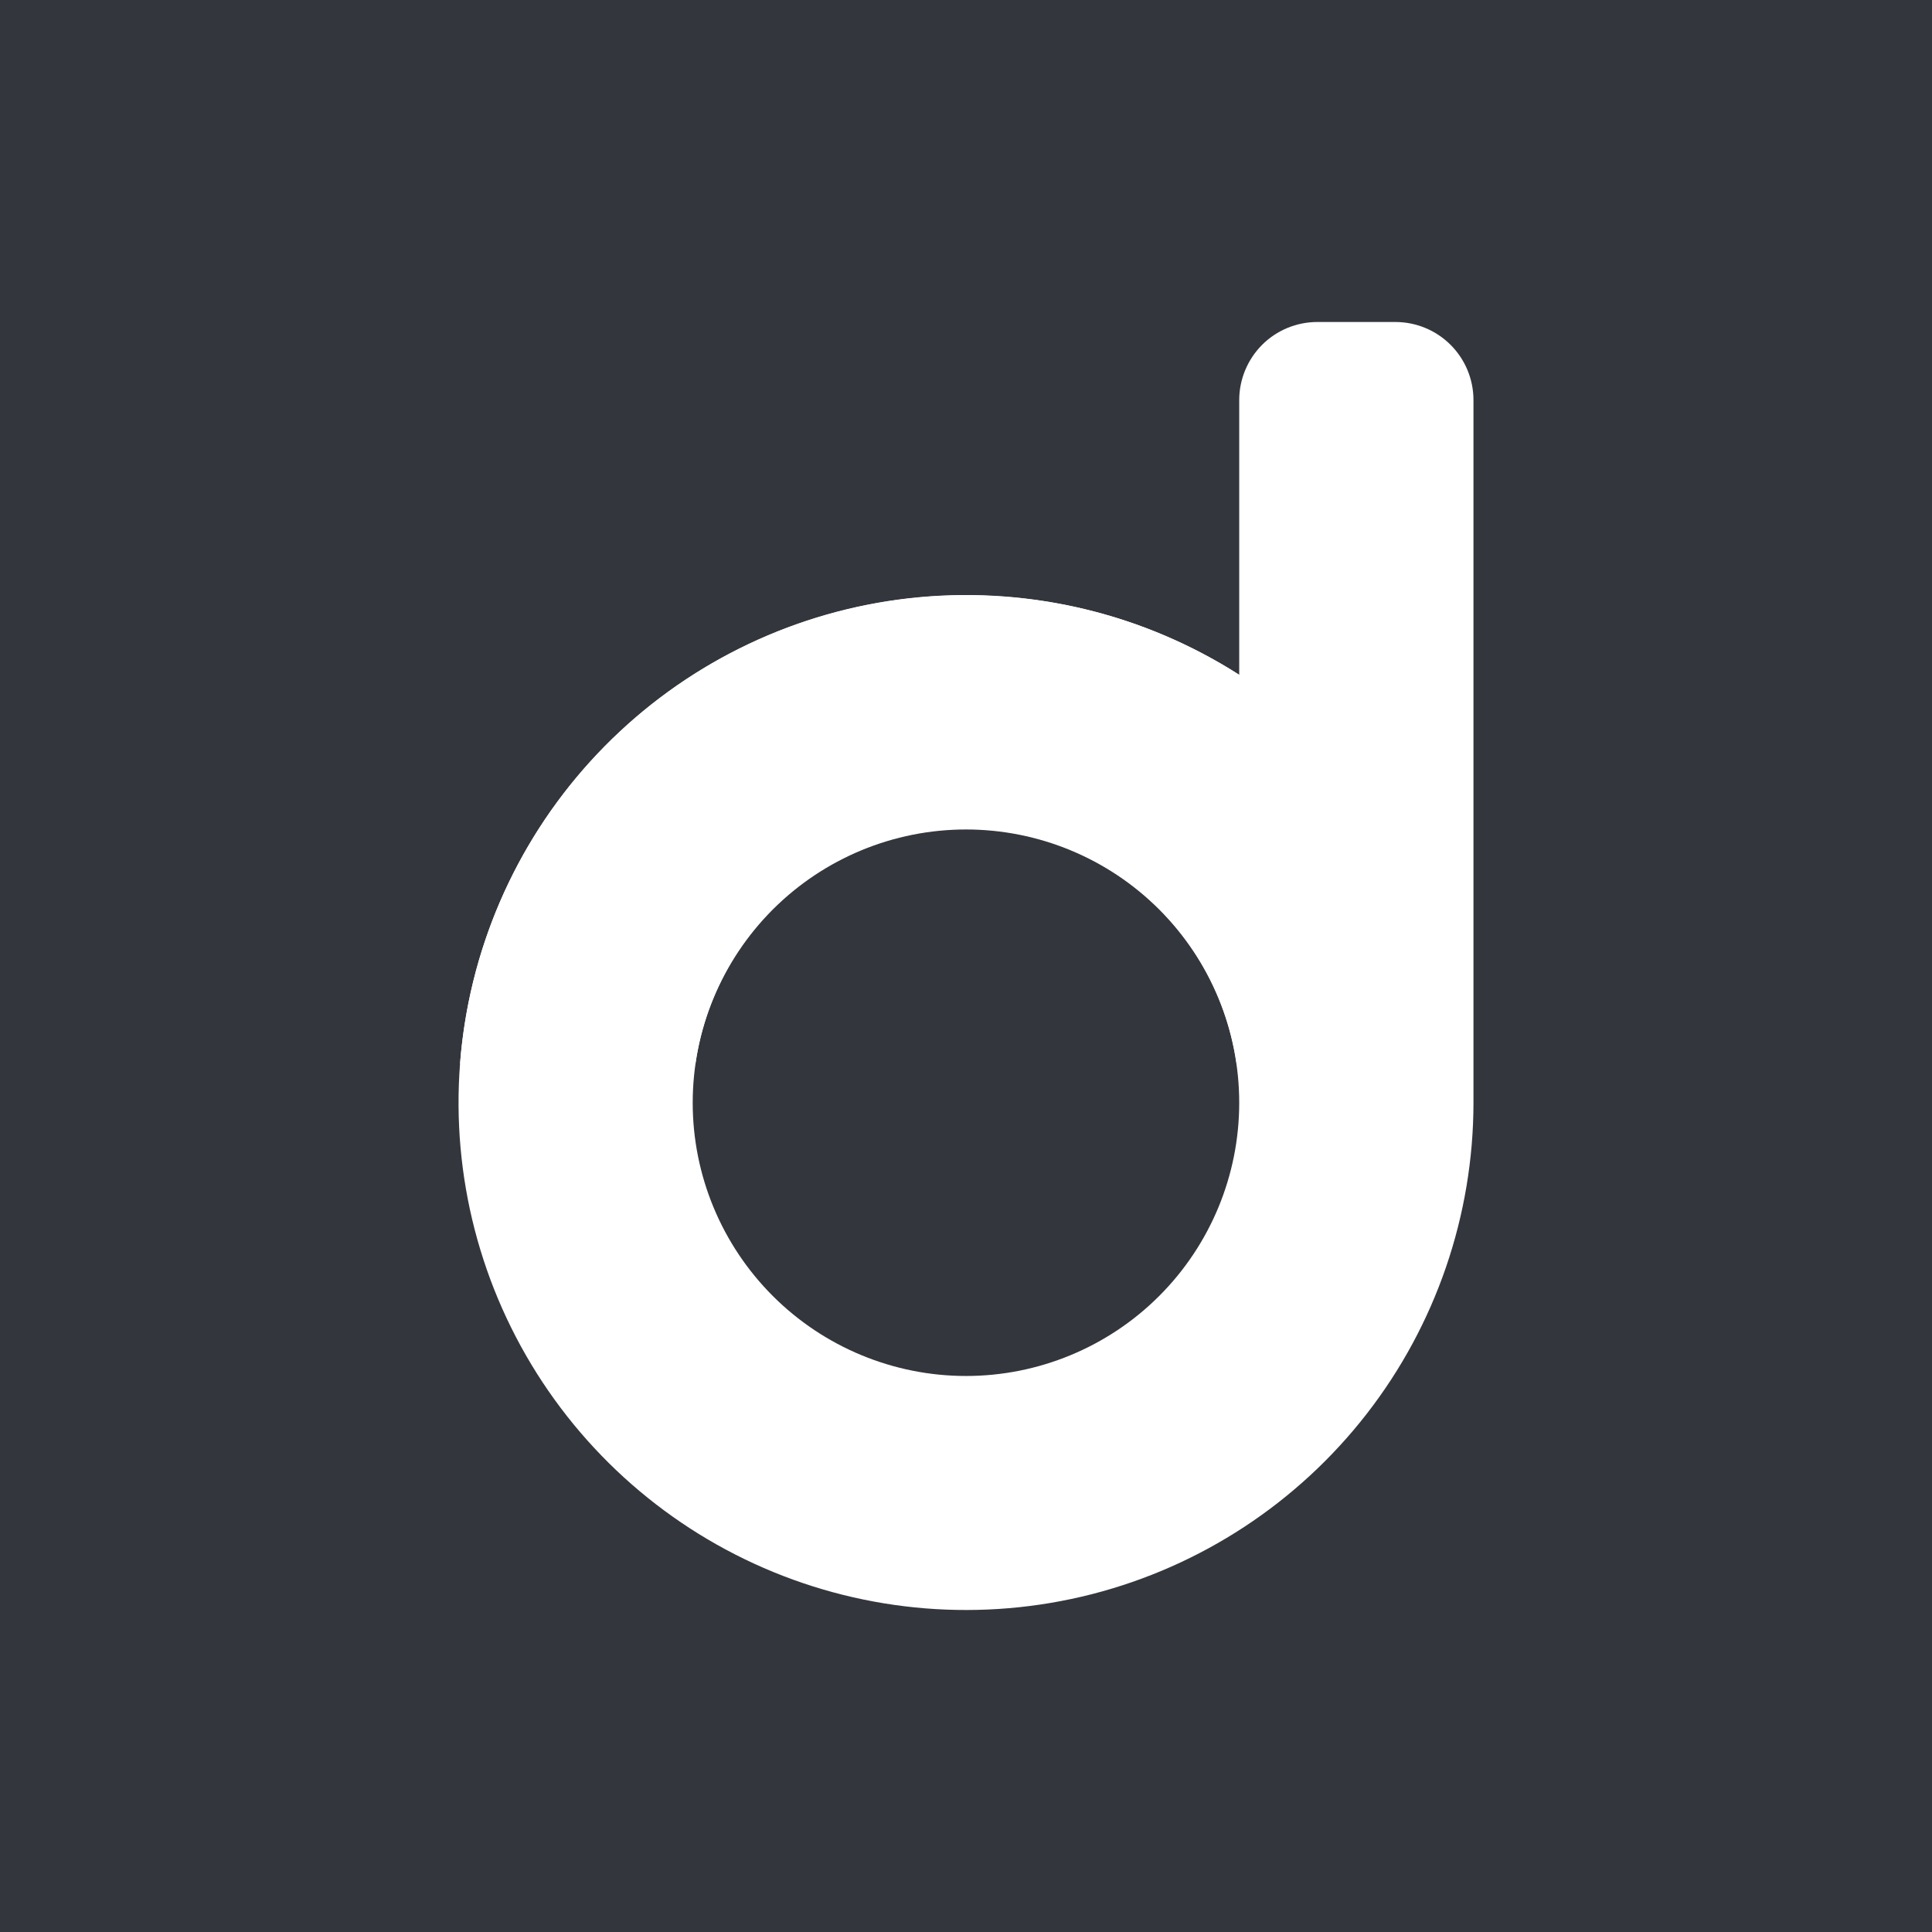 <svg width="24" height="24" viewBox="0 0 24 24" fill="none" xmlns="http://www.w3.org/2000/svg">
<rect x="0" y="0" width="24" height="24" fill="#808080" stroke="none"/>
<g clip-path="url(#clip0_328_28012)">
<path d="M24 0H0V24H24V0Z" fill="#33363C"/>
<path fill-rule="evenodd" clip-rule="evenodd" d="M16.364 4C16.107 4 15.86 4.102 15.678 4.284C15.497 4.466 15.394 4.713 15.394 4.97V8.384C14.215 7.63 12.818 7.29 11.424 7.418C10.03 7.546 8.718 8.134 7.696 9.09C6.673 10.046 5.997 11.315 5.776 12.697C5.554 14.079 5.798 15.495 6.47 16.723C7.142 17.951 8.204 18.92 9.488 19.478C10.772 20.036 12.205 20.15 13.561 19.804C14.917 19.457 16.119 18.669 16.978 17.563C17.837 16.458 18.303 15.098 18.304 13.699V4.97C18.304 4.713 18.202 4.466 18.02 4.284C17.838 4.102 17.591 4 17.334 4H16.364ZM15.394 13.699C15.394 12.798 15.037 11.935 14.4 11.298C13.764 10.662 12.9 10.304 12 10.304C11.1 10.304 10.236 10.662 9.6 11.298C8.963 11.935 8.605 12.798 8.605 13.699C8.605 14.599 8.963 15.462 9.6 16.099C10.236 16.735 11.1 17.093 12 17.093C12.9 17.093 13.764 16.735 14.4 16.099C15.037 15.462 15.394 14.599 15.394 13.699Z" fill="white"/>
<path d="M12 7.394C13.251 7.394 14.415 7.757 15.395 8.383V13.213H15.361C15.245 12.404 14.842 11.664 14.225 11.128C13.607 10.592 12.817 10.297 12 10.297C11.183 10.297 10.393 10.592 9.775 11.128C9.158 11.664 8.755 12.404 8.639 13.213H5.715C5.837 11.63 6.553 10.151 7.718 9.072C8.883 7.993 10.412 7.394 12 7.394Z" fill="white"/>
</g>
<defs>
<clipPath id="clip0_328_28012">
<rect width="24" height="24" fill="white"/>
</clipPath>
</defs>
</svg>
